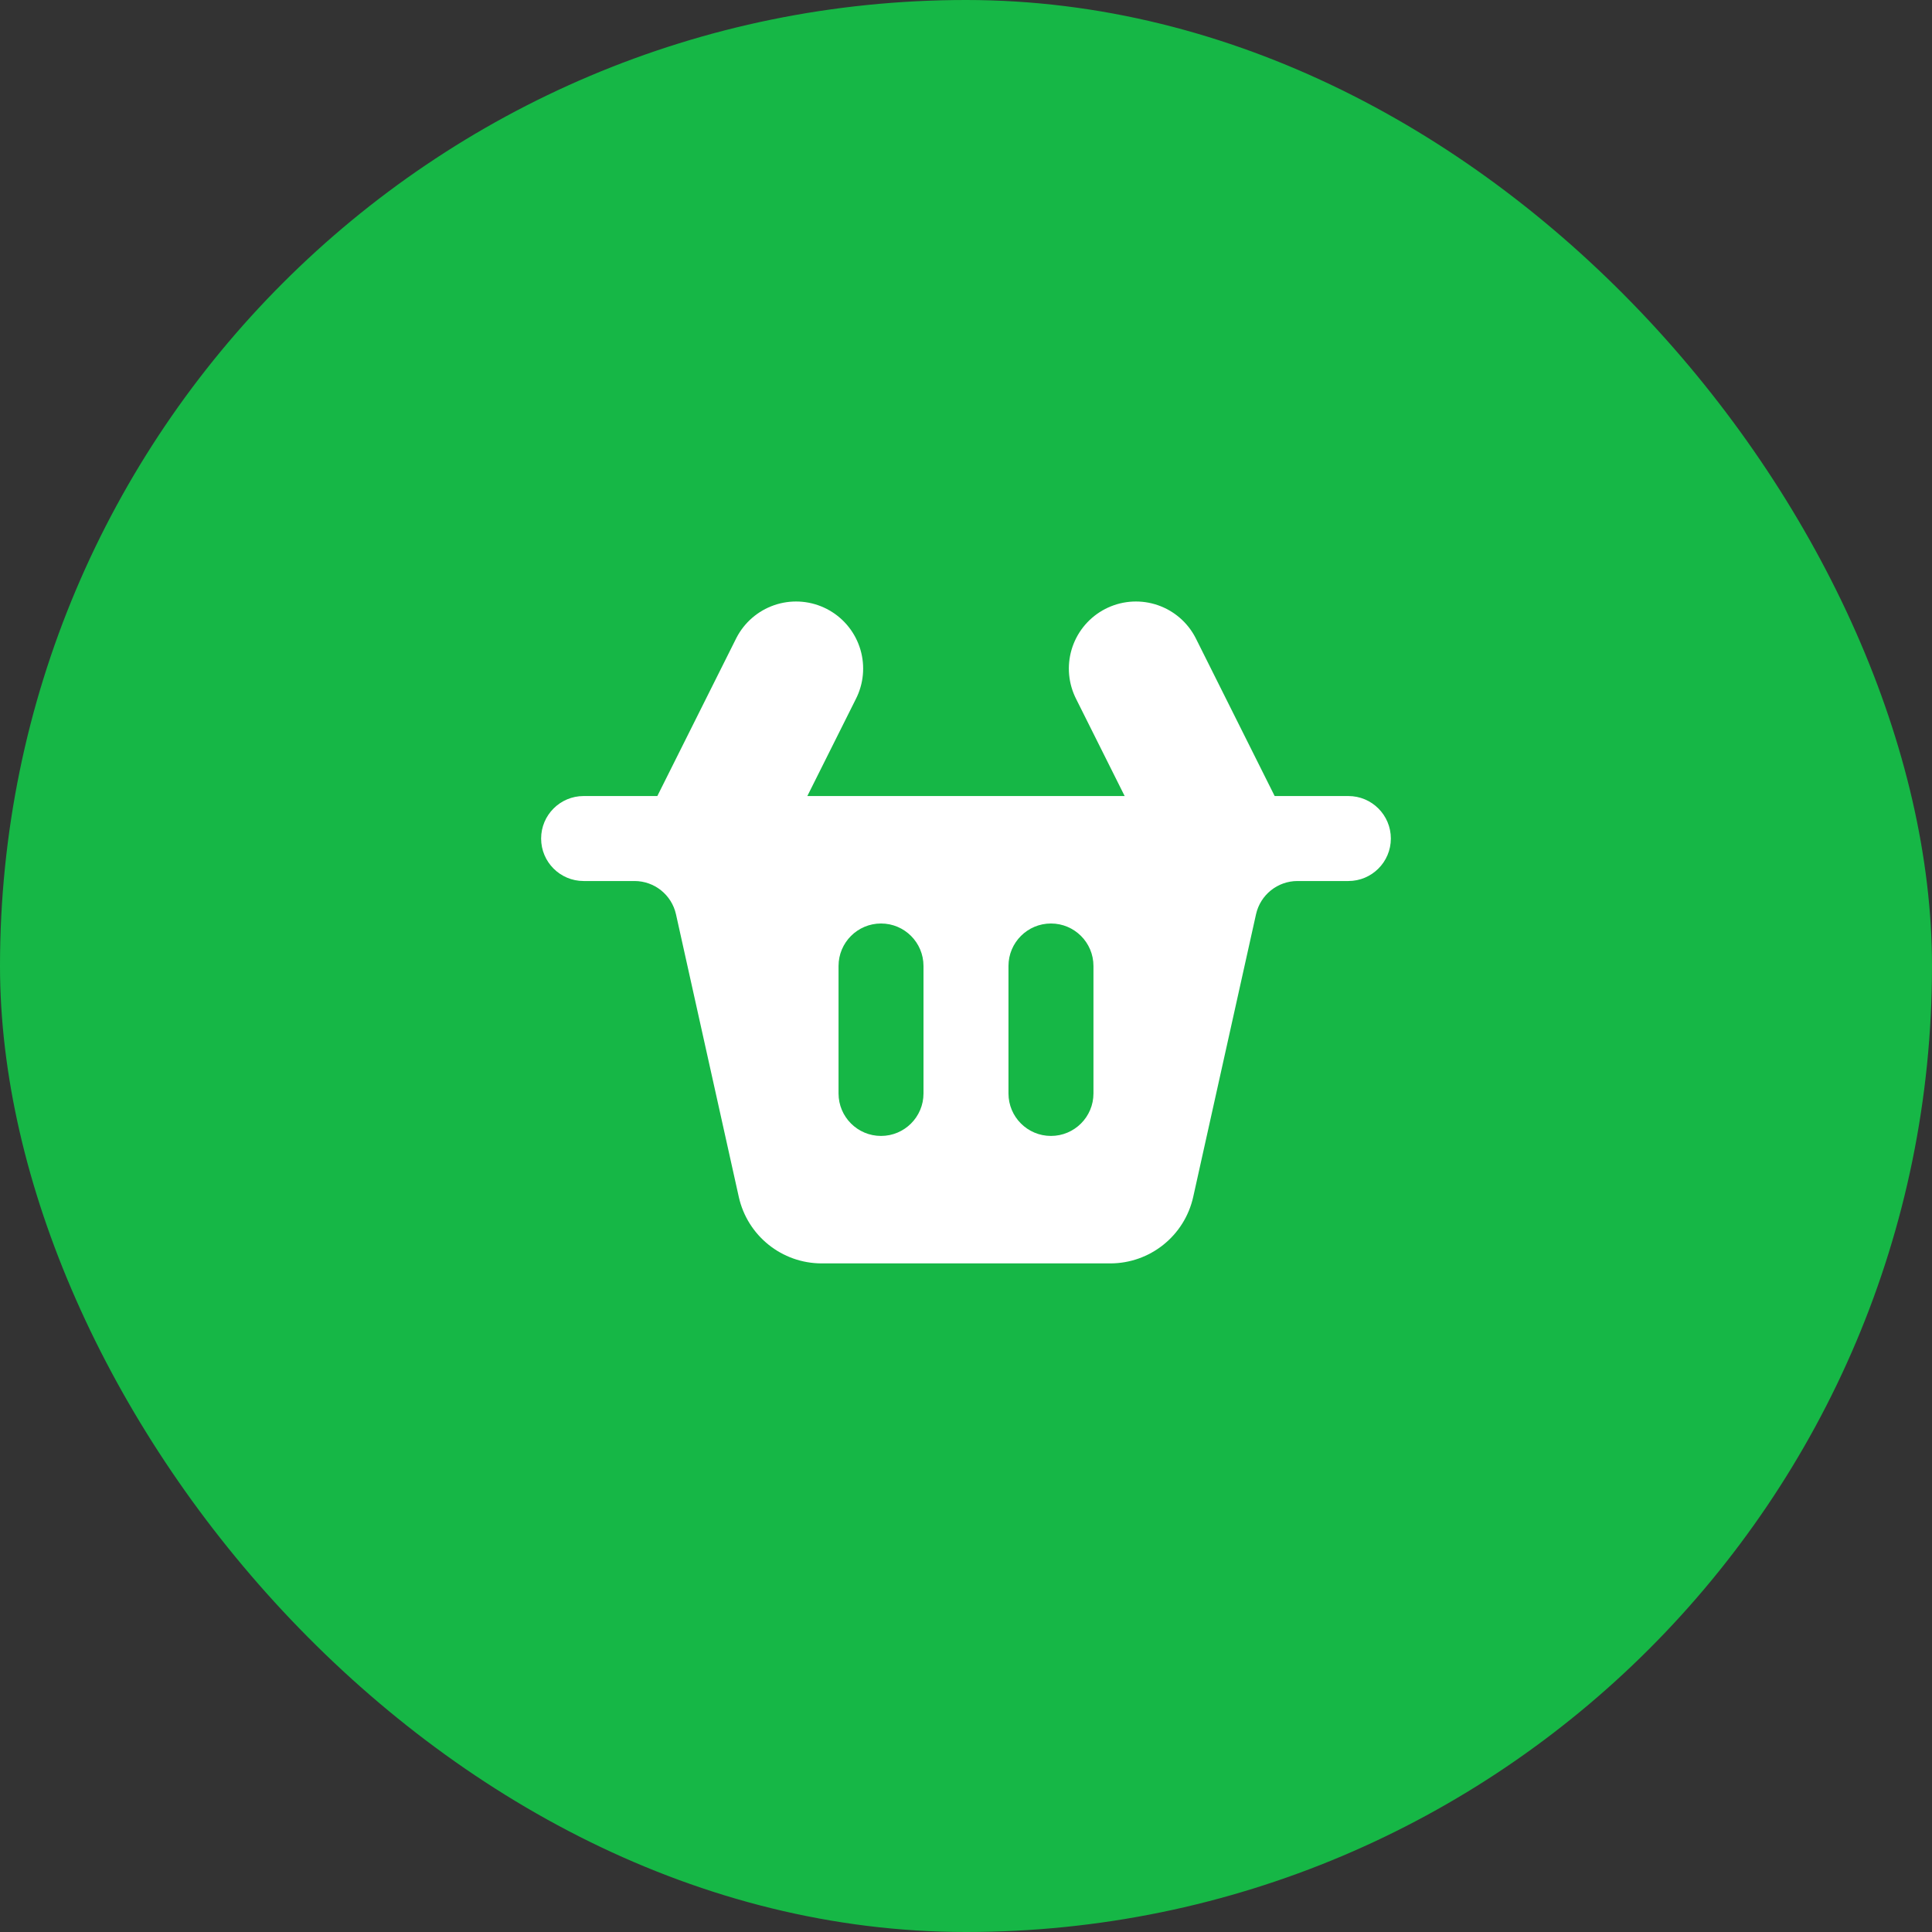 <svg width="72" height="72" viewBox="0 0 72 72" fill="none" xmlns="http://www.w3.org/2000/svg">
<rect x="0" y="0" width="72" height="72" fill="#333333" stroke="none"/>
<rect width="72" height="72" rx="36" fill="#16B746"/>
<path d="M29.667 24.916L26.5 31.25M42.333 24.916L45.5 31.25" stroke="white" stroke-width="5" stroke-linecap="round"/>
<path fill-rule="evenodd" clip-rule="evenodd" d="M50.25 32.833H48.353C47.611 32.833 46.969 33.349 46.808 34.073L44.468 44.603C44.146 46.052 42.861 47.083 41.376 47.083H30.623C29.139 47.083 27.854 46.052 27.532 44.603L25.192 34.073C25.031 33.349 24.389 32.833 23.646 32.833H21.75C20.875 32.833 20.166 32.124 20.166 31.25C20.166 30.375 20.875 29.666 21.75 29.666H50.25C51.124 29.666 51.833 30.375 51.833 31.25C51.833 32.124 51.124 32.833 50.25 32.833ZM34.416 36C34.416 35.125 33.708 34.416 32.833 34.416C31.959 34.416 31.25 35.125 31.25 36V40.75C31.25 41.624 31.959 42.333 32.833 42.333C33.708 42.333 34.416 41.624 34.416 40.75V36ZM40.75 36C40.75 35.125 40.041 34.416 39.166 34.416C38.292 34.416 37.583 35.125 37.583 36V40.75C37.583 41.624 38.292 42.333 39.166 42.333C40.041 42.333 40.75 41.624 40.75 40.75V36Z" fill="white"/>
</svg>
